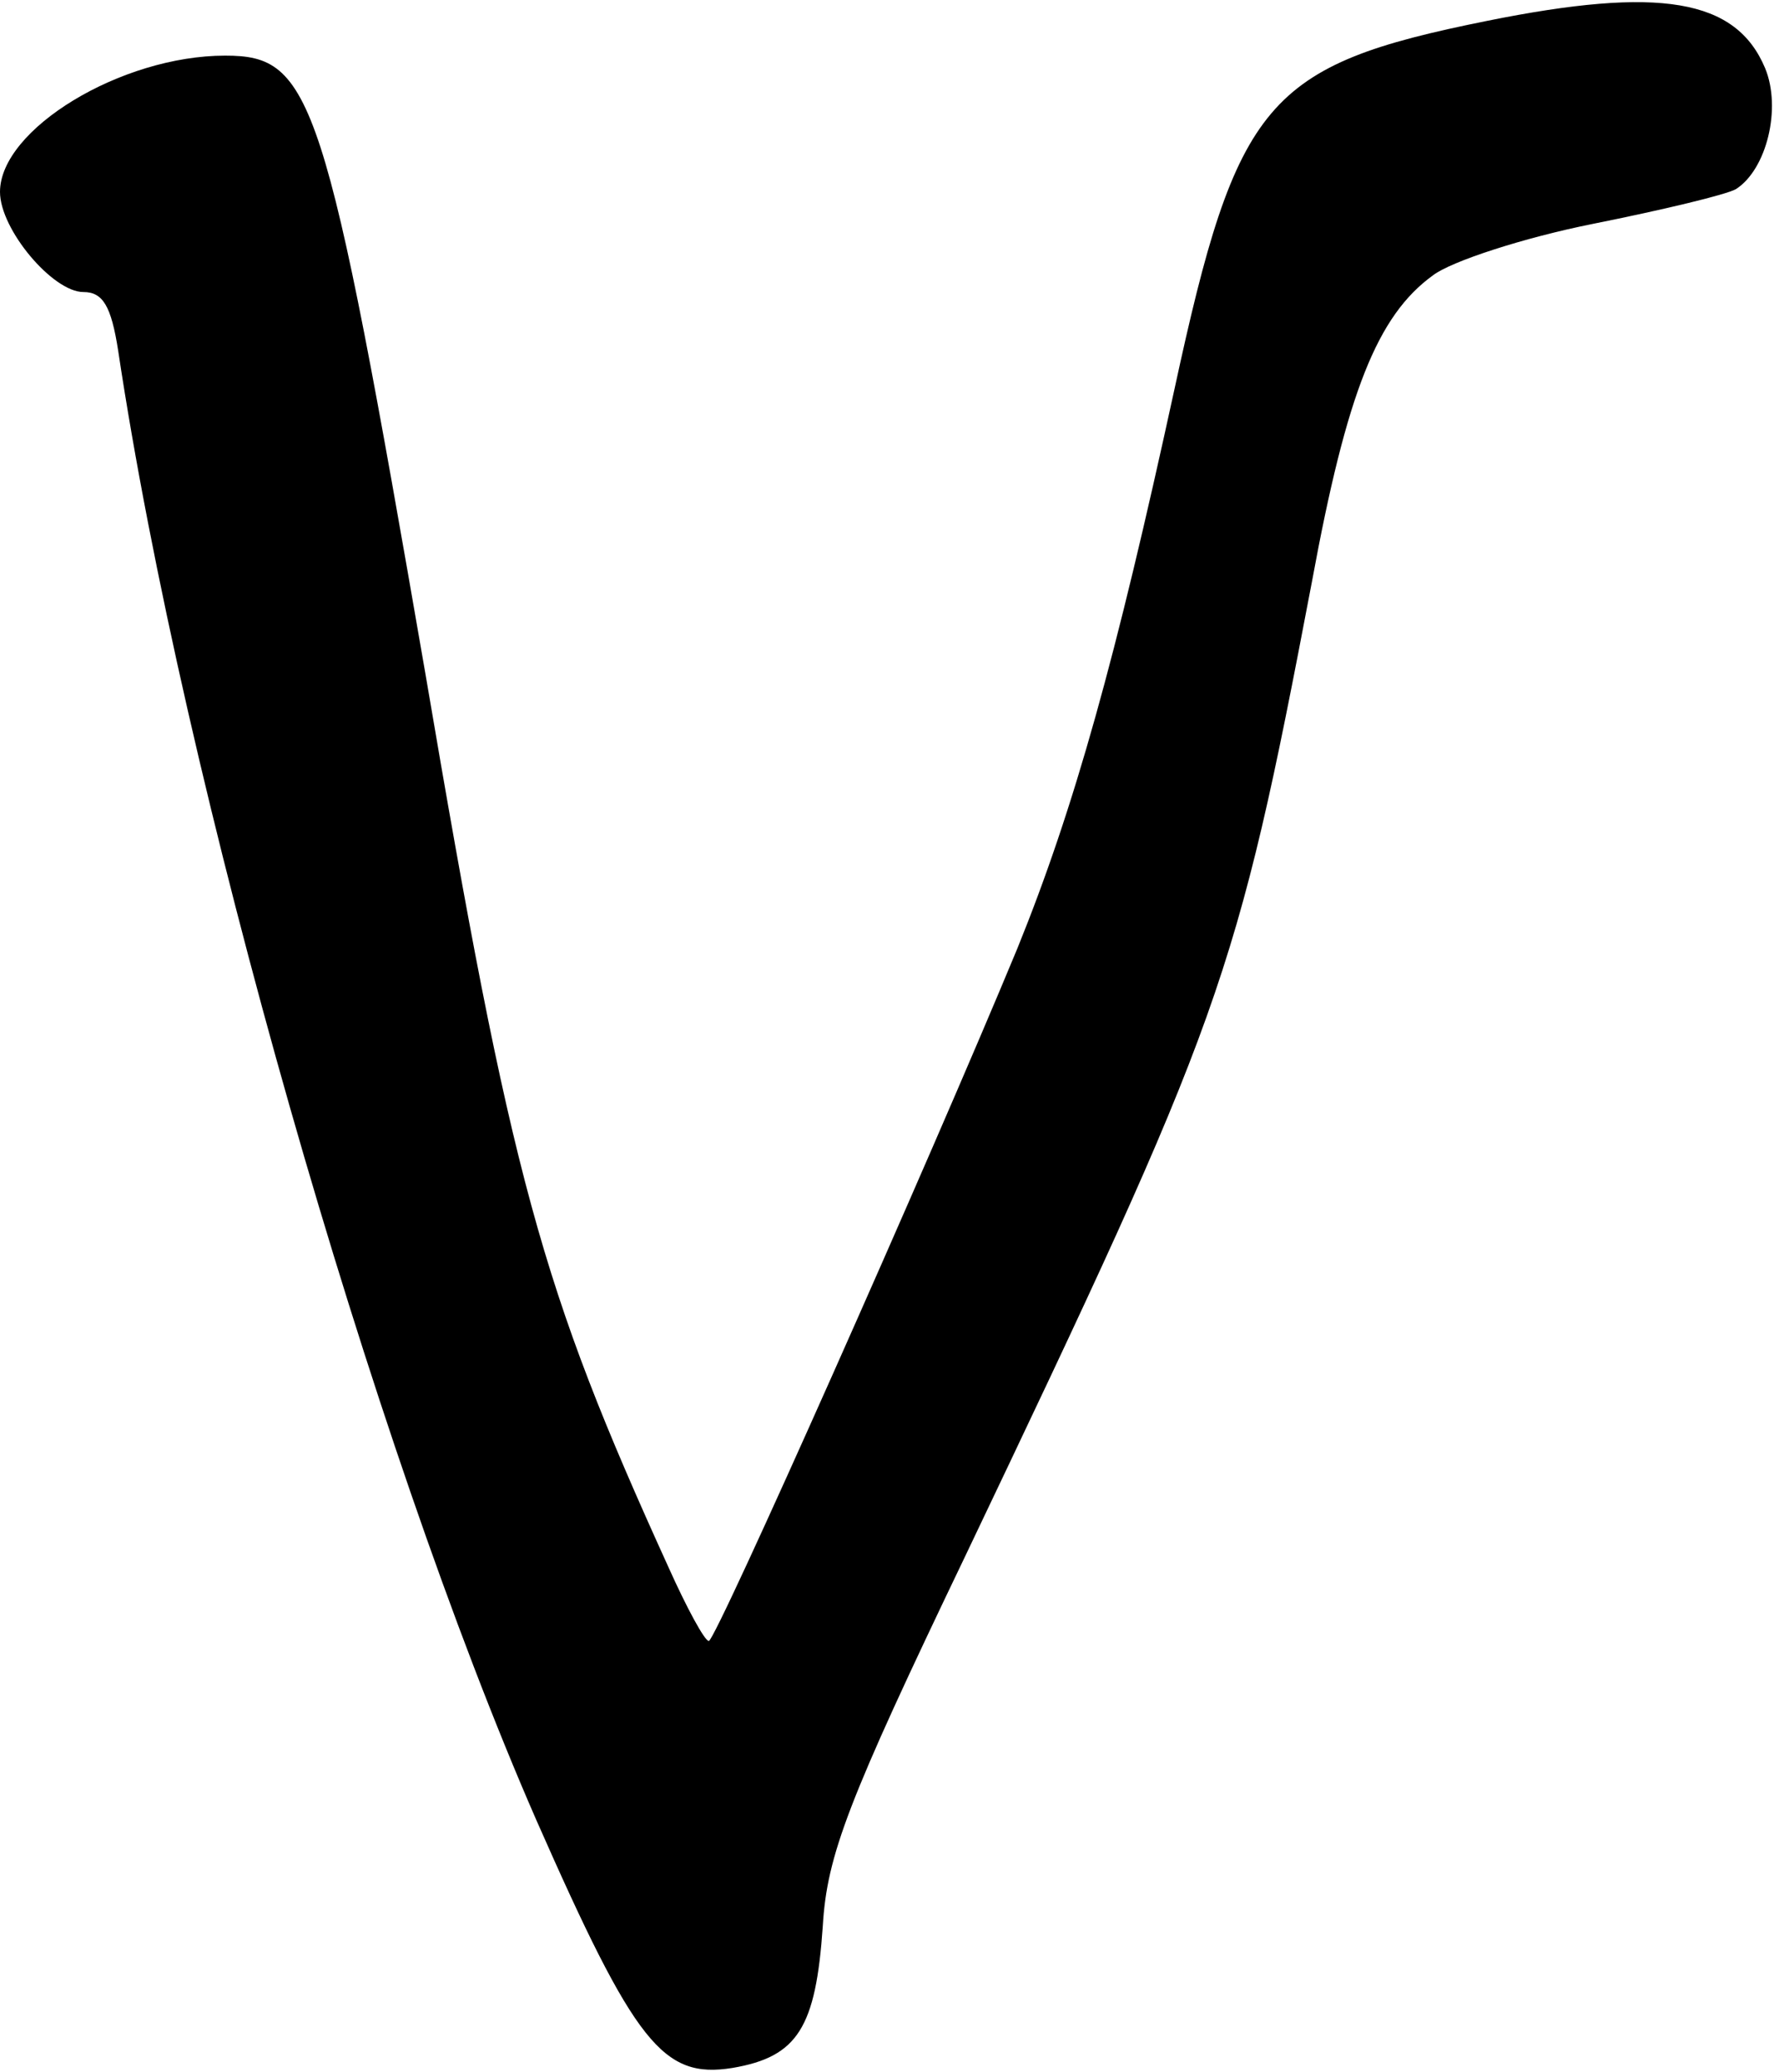 <?xml version="1.0" standalone="no"?>
<!DOCTYPE svg PUBLIC "-//W3C//DTD SVG 20010904//EN"
 "http://www.w3.org/TR/2001/REC-SVG-20010904/DTD/svg10.dtd">
<svg version="1.0" xmlns="http://www.w3.org/2000/svg"
 width="128pt" height="149pt" viewBox="0 0 128 149"
 preserveAspectRatio="xMidYMid meet">
<g transform="translate(0,149) scale(0.1,-0.1)"
fill="#000000" stroke="none">
<path d="M1070 1475 c-159 -32 -180 -57 -225 -265 -42 -193 -72 -301 -113
-402 -63 -152 -217 -498 -222 -498 -3 0 -16 24 -29 53 -92 202 -113 278 -175
643 -72 416 -81 444 -144 444 -75 0 -162 -53 -162 -98 0 -27 38 -72 60 -72 14
0 20 -10 25 -42 47 -313 182 -785 301 -1057 71 -161 91 -186 141 -178 47 8 60
29 65 102 3 51 18 90 102 265 186 390 195 413 250 702 25 136 47 191 87 220
13 10 65 27 115 37 50 10 96 21 103 25 22 14 33 58 21 87 -21 50 -76 59 -200
34z"/>
</g>
</svg>
